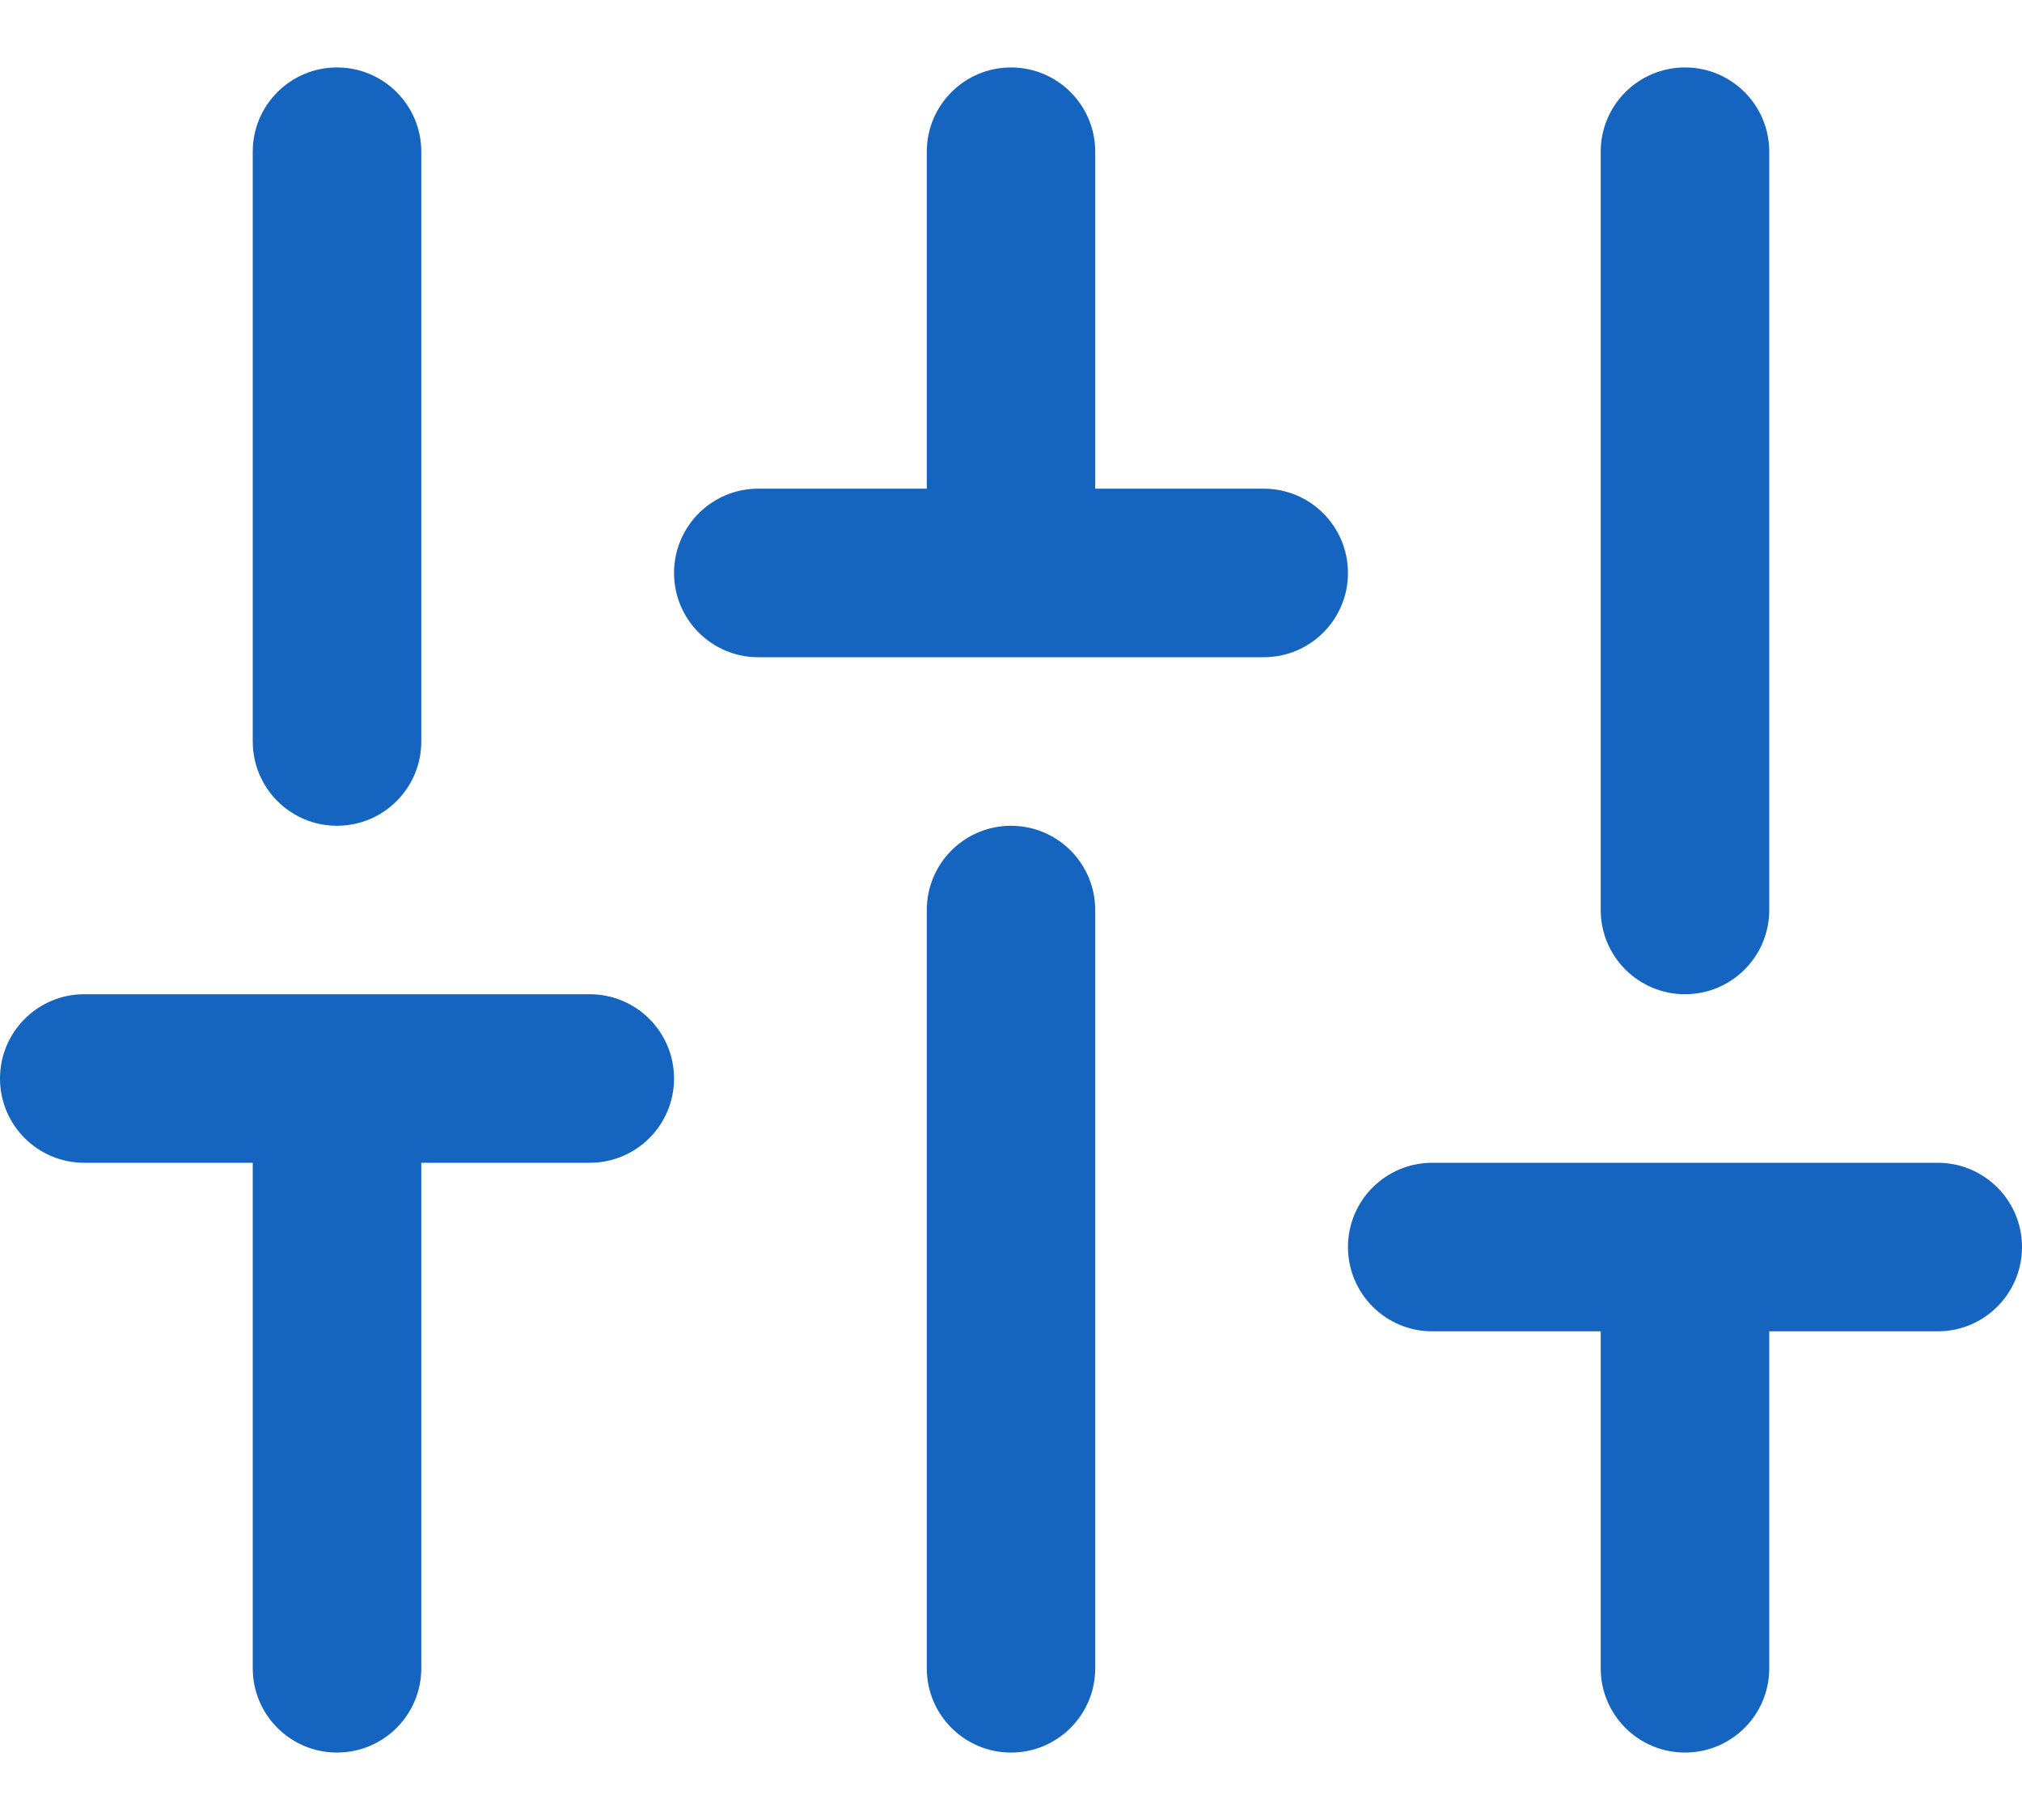 <svg width="20" height="18" viewBox="0 0 20 18" fill="none" xmlns="http://www.w3.org/2000/svg">
<path fill-rule="evenodd" clip-rule="evenodd" d="M3.333 0.667C3.794 0.667 4.167 1.04 4.167 1.5V7.333C4.167 7.794 3.794 8.167 3.333 8.167C2.873 8.167 2.5 7.794 2.5 7.333V1.5C2.5 1.04 2.873 0.667 3.333 0.667ZM2.5 11.5V16.5C2.5 16.96 2.873 17.333 3.333 17.333C3.794 17.333 4.167 16.96 4.167 16.5V11.5H5.833C6.294 11.5 6.667 11.127 6.667 10.667C6.667 10.206 6.294 9.833 5.833 9.833H3.333H0.833C0.373 9.833 0 10.206 0 10.667C0 11.127 0.373 11.5 0.833 11.5H2.5ZM10.833 9C10.833 8.54 10.46 8.167 10 8.167C9.54 8.167 9.167 8.54 9.167 9V16.5C9.167 16.96 9.54 17.333 10 17.333C10.46 17.333 10.833 16.96 10.833 16.5V9ZM10 0.667C10.46 0.667 10.833 1.04 10.833 1.5V4.833H12.5C12.96 4.833 13.333 5.206 13.333 5.667C13.333 6.127 12.96 6.5 12.5 6.5H7.5C7.04 6.5 6.667 6.127 6.667 5.667C6.667 5.206 7.04 4.833 7.5 4.833H9.167V1.5C9.167 1.04 9.54 0.667 10 0.667ZM16.667 11.5H19.167C19.627 11.5 20 11.873 20 12.333C20 12.793 19.627 13.167 19.167 13.167H17.5V16.5C17.5 16.96 17.127 17.333 16.667 17.333C16.206 17.333 15.833 16.96 15.833 16.5V13.167H14.167C13.706 13.167 13.333 12.793 13.333 12.333C13.333 11.873 13.706 11.5 14.167 11.5H16.667ZM16.667 0.667C17.127 0.667 17.5 1.04 17.5 1.5V9C17.5 9.46 17.127 9.833 16.667 9.833C16.206 9.833 15.833 9.46 15.833 9V1.5C15.833 1.04 16.206 0.667 16.667 0.667Z" fill="#1565C0"/>
</svg>
